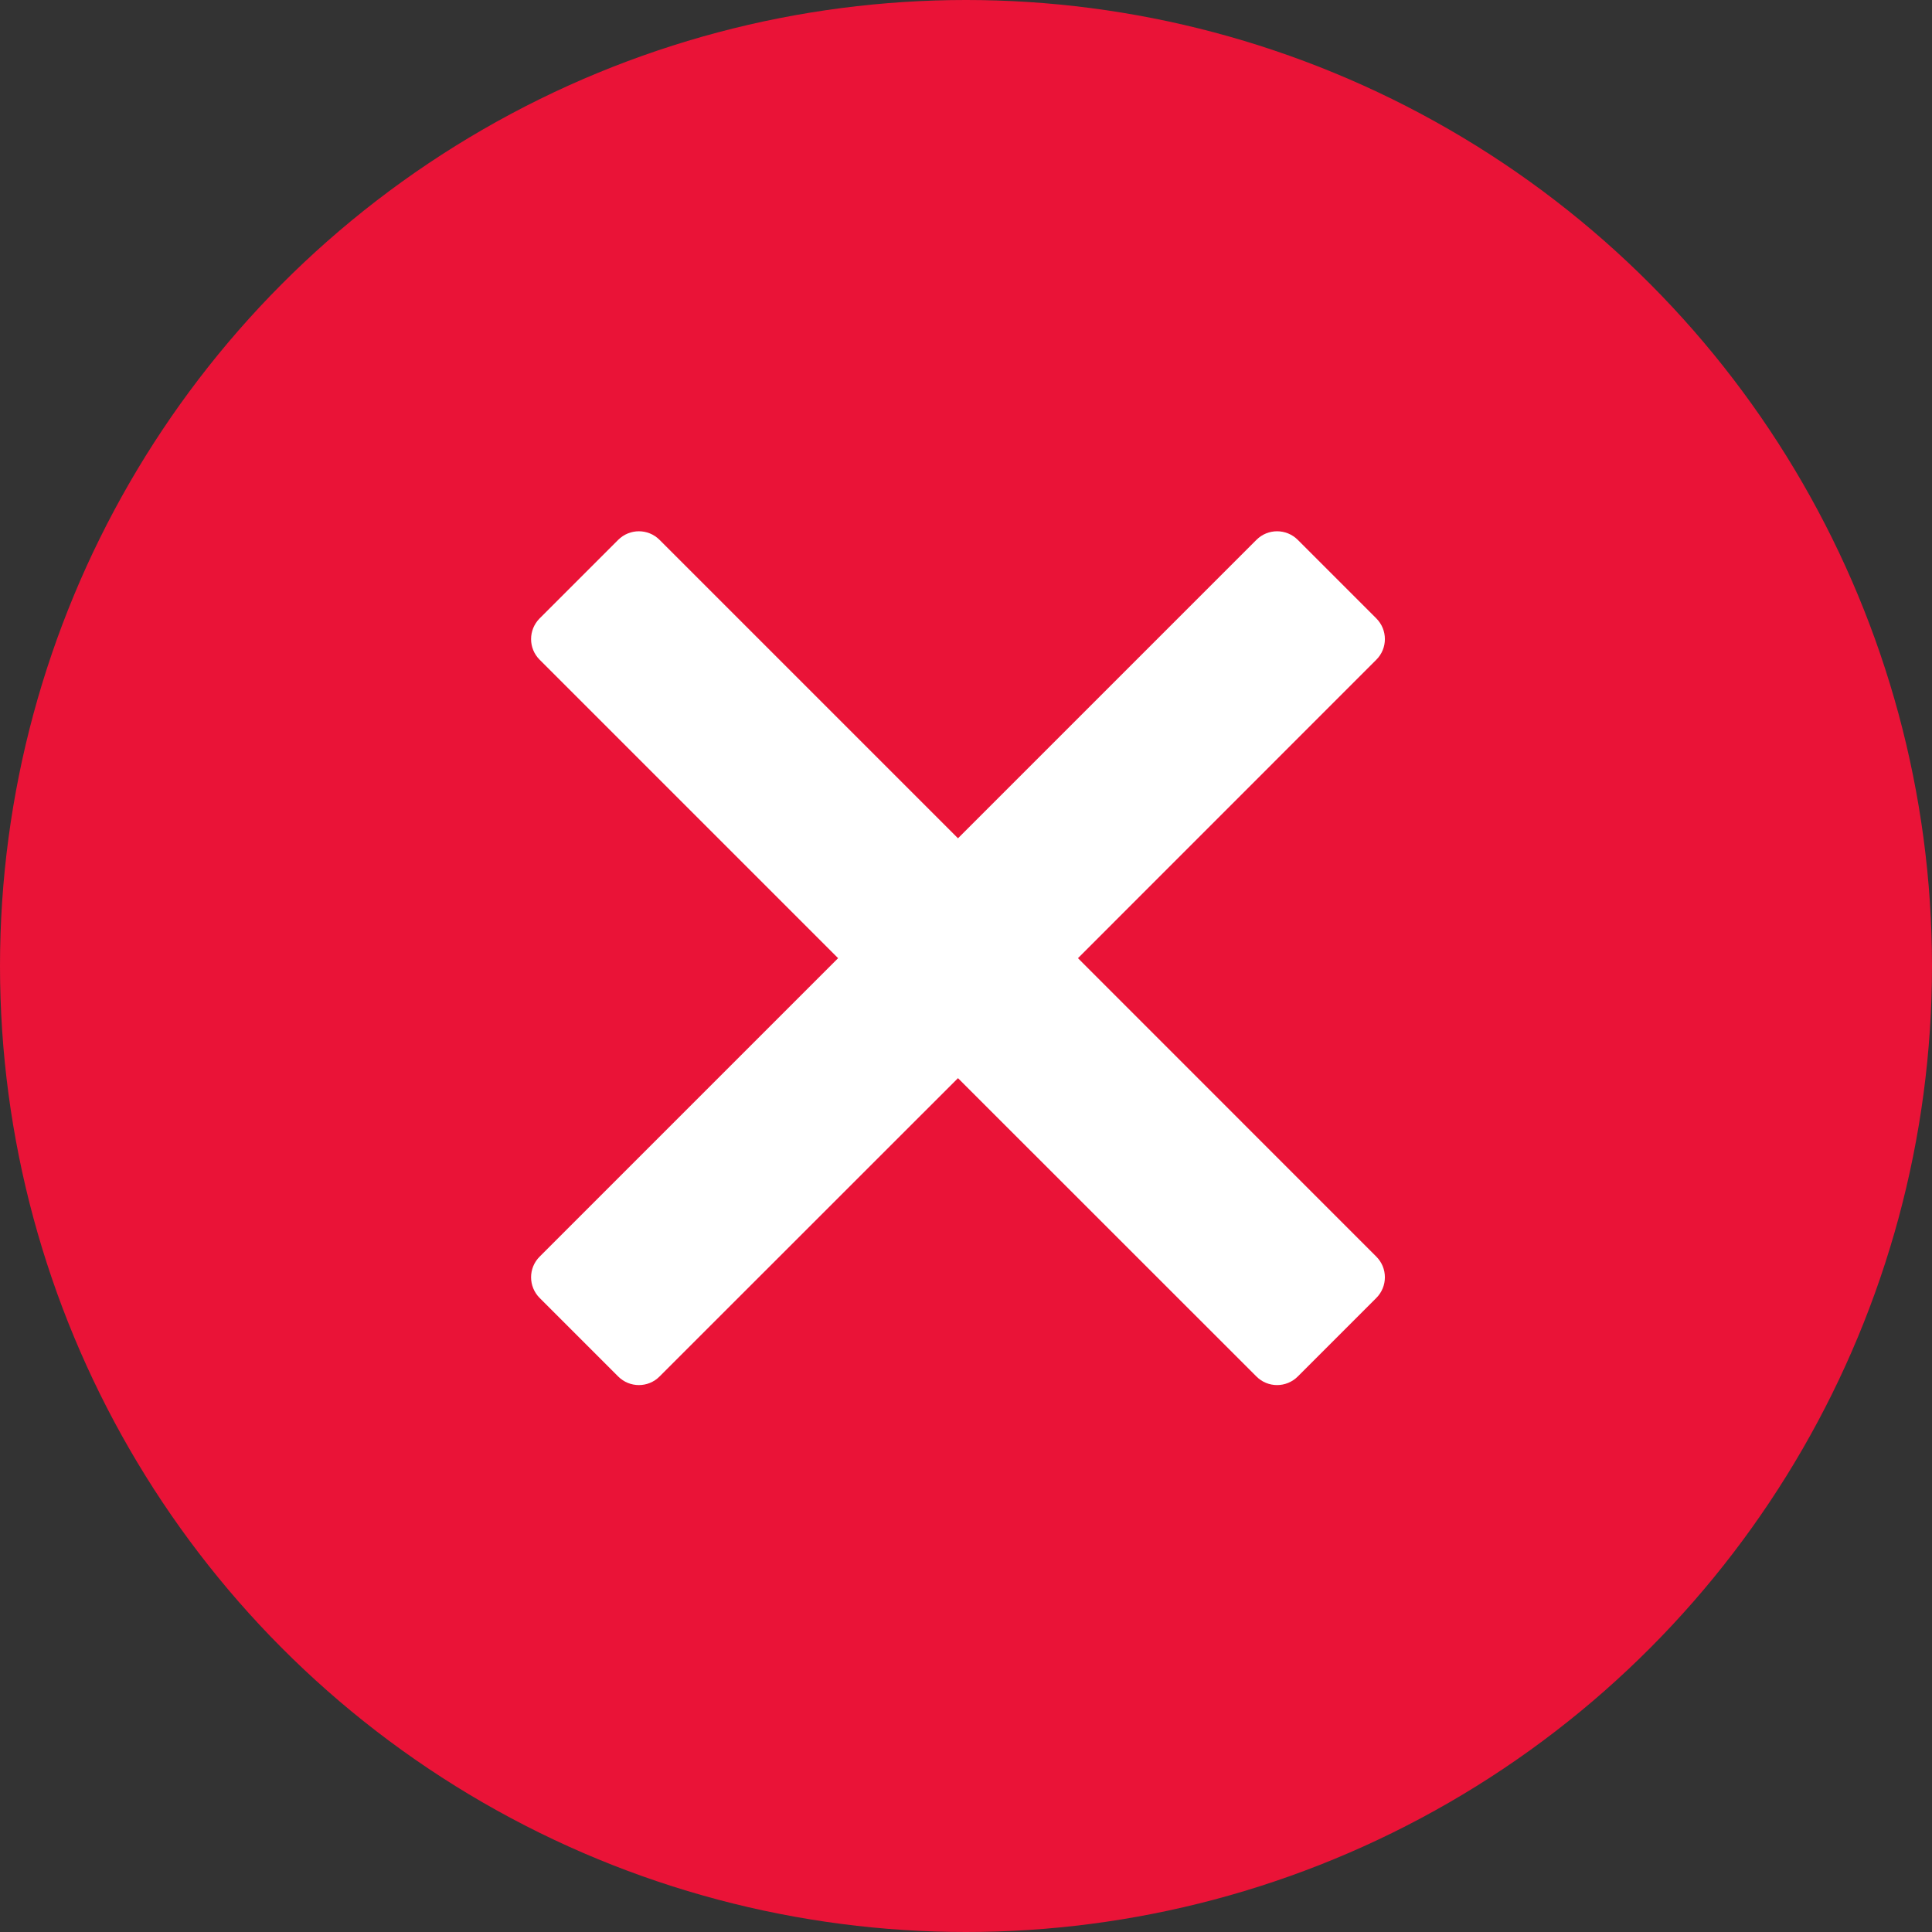 <svg width="20" height="20" viewBox="0 0 20 20" fill="none" xmlns="http://www.w3.org/2000/svg"><rect x="0" y="0" width="20" height="20" fill="#333333" stroke="none"/><circle cx="10" cy="10" r="10" fill="#EA1337"/><path d="M11.159 9.919L14.247 6.83C14.366 6.712 14.366 6.52 14.247 6.401L13.435 5.589C13.316 5.47 13.124 5.47 13.006 5.589L9.917 8.678L6.828 5.589C6.71 5.47 6.518 5.47 6.399 5.589L5.587 6.401C5.468 6.52 5.468 6.712 5.587 6.83L8.676 9.919L5.587 13.008C5.468 13.126 5.468 13.318 5.587 13.437L6.399 14.249C6.518 14.368 6.71 14.368 6.828 14.249L9.917 11.161L13.006 14.249C13.124 14.368 13.316 14.368 13.435 14.249L14.247 13.437C14.366 13.318 14.366 13.126 14.247 13.008L11.159 9.919Z" fill="#fff"/></svg>